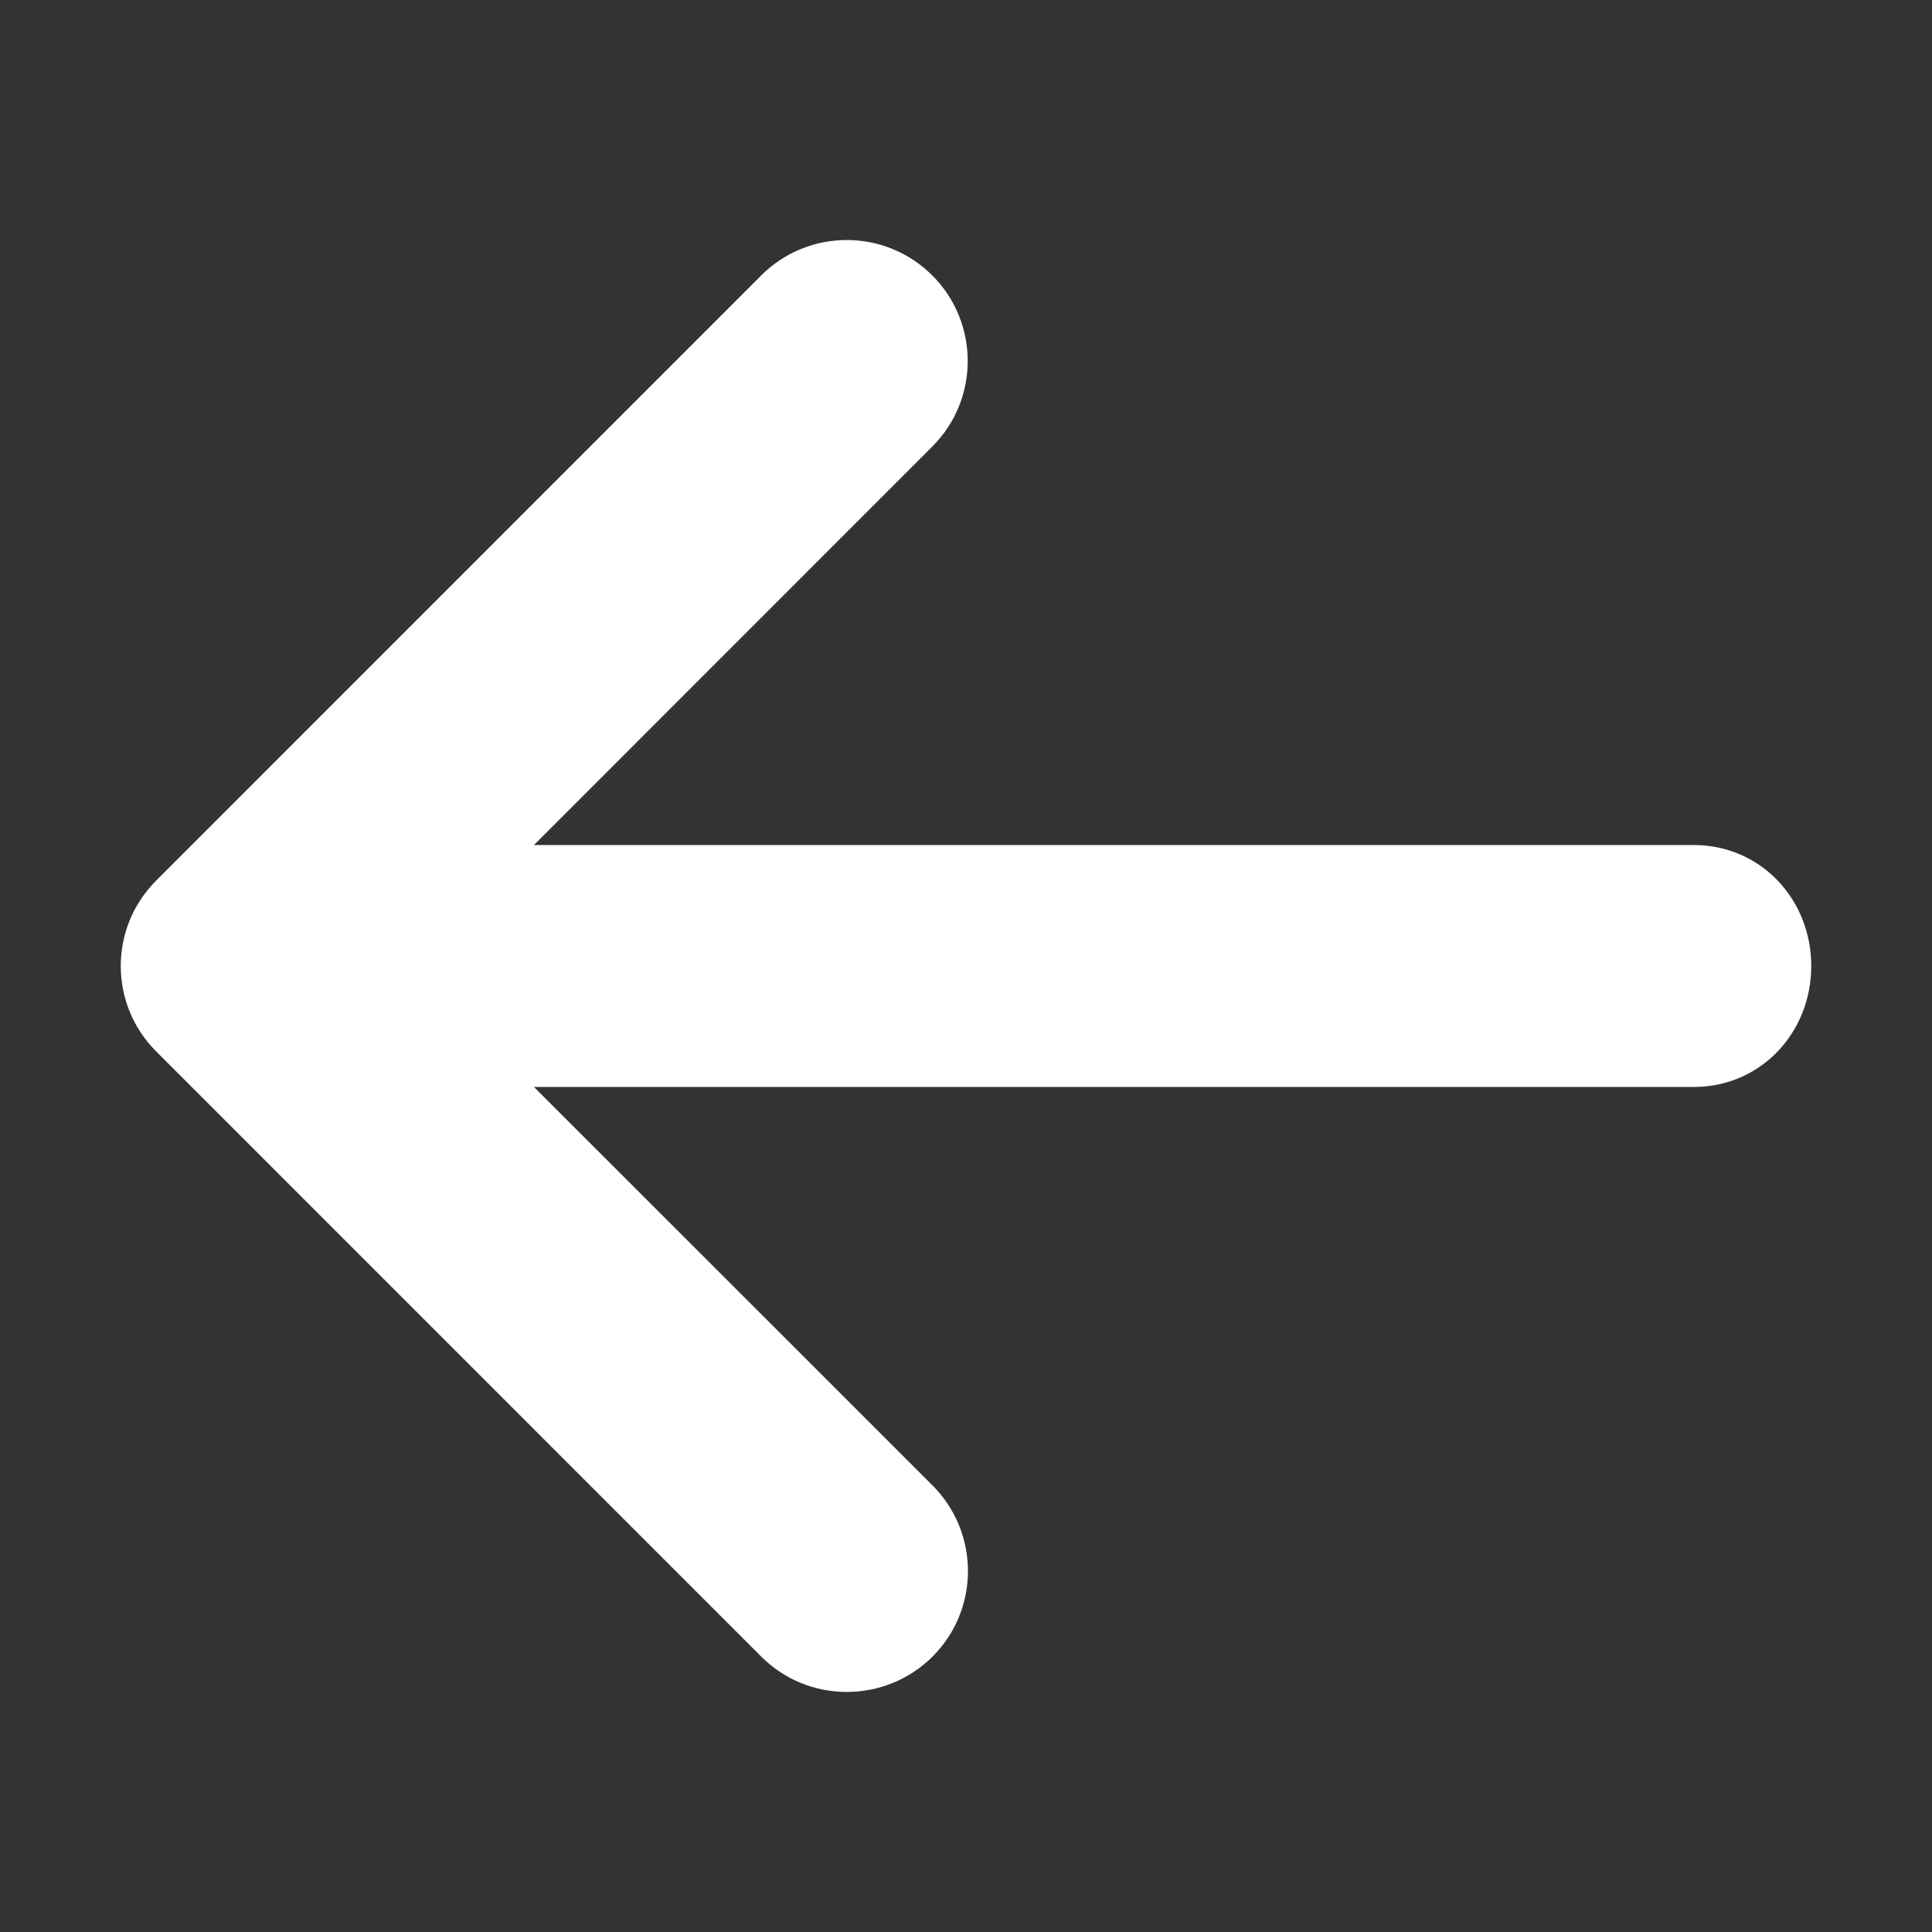 <svg width="16" height="16" viewBox="0 0 16 16" fill="none" xmlns="http://www.w3.org/2000/svg">
<rect x="0" y="0" width="16" height="16" fill="#333333" stroke="none"/>
<path d="M15 8C15 8.554 14.58 9.002 14.026 9.002H4.422L7.723 12.302C8.114 12.694 8.114 13.328 7.723 13.719C7.526 13.915 7.269 14.012 7.012 14.012C6.755 14.012 6.499 13.914 6.304 13.719L1.294 8.708C0.902 8.317 0.902 7.683 1.294 7.292L6.304 2.281C6.695 1.89 7.329 1.89 7.721 2.281C8.112 2.673 8.112 3.307 7.721 3.698L4.422 6.998H14.026C14.58 6.998 15 7.446 15 8Z" fill="white"/>
</svg>
